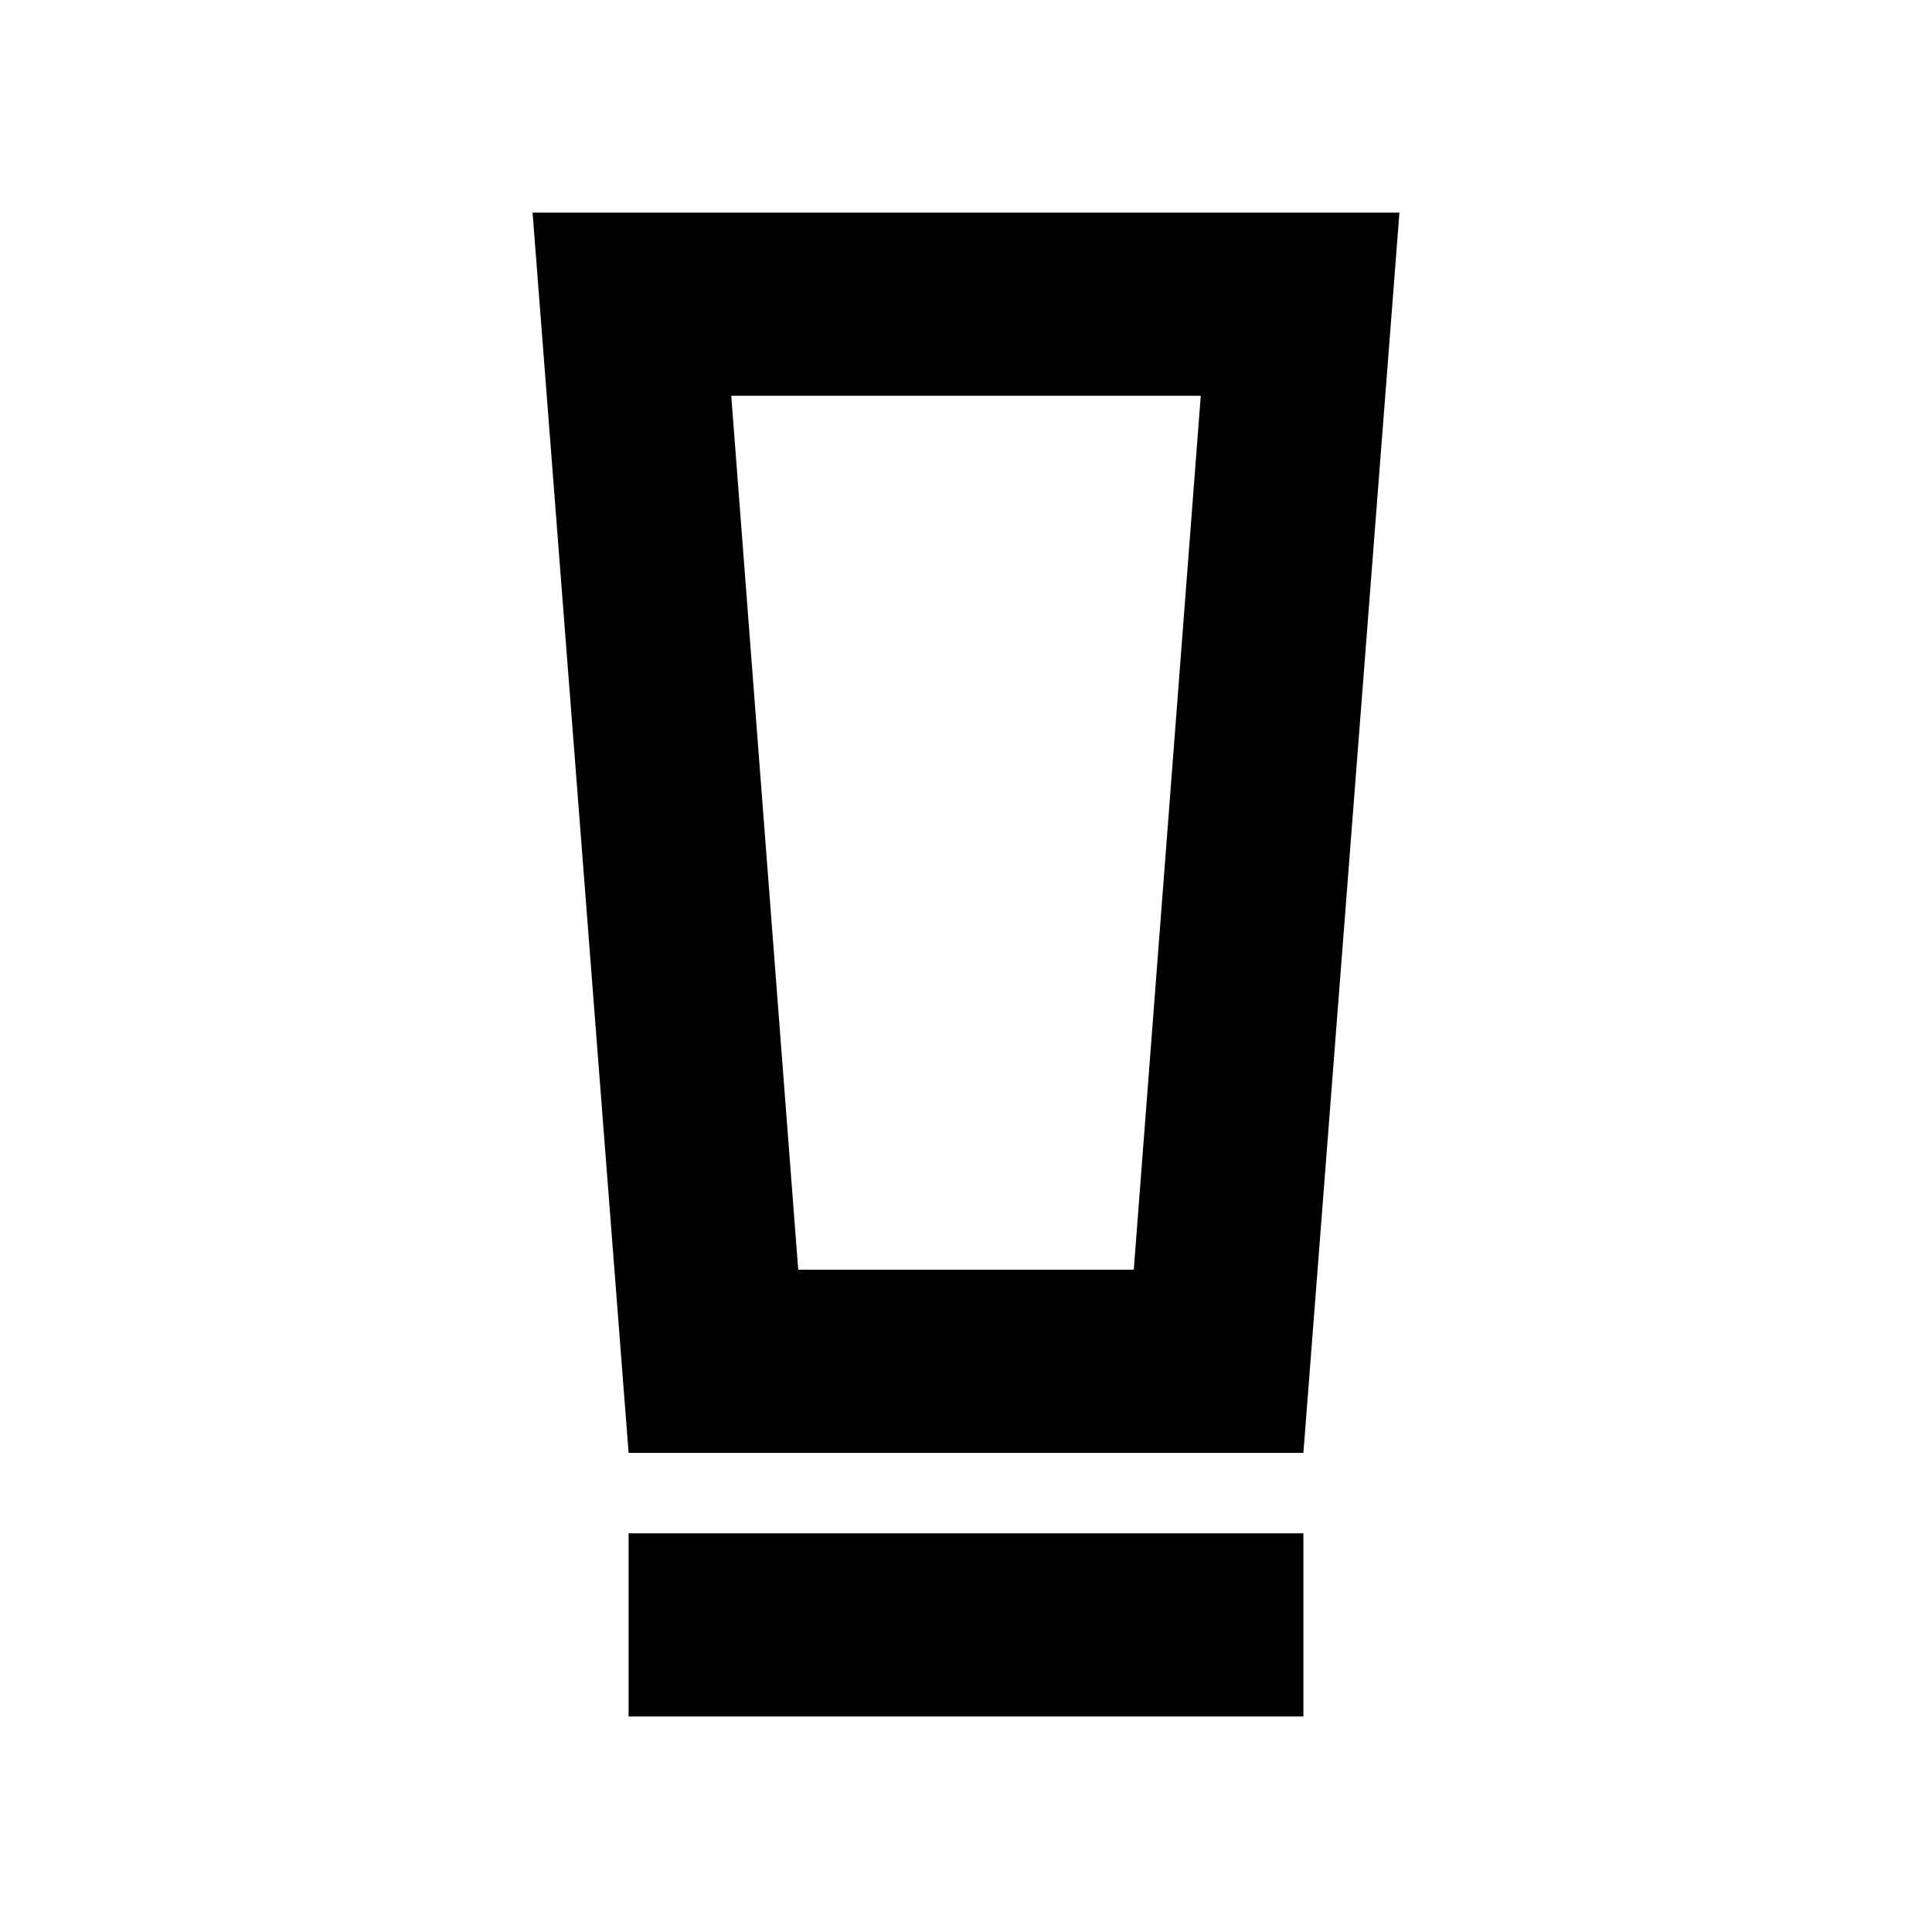 <svg xmlns="http://www.w3.org/2000/svg" height="24" viewBox="0 -960 960 960" width="24"><path d="M312.35-107.09v-91h335.3v91h-335.3Zm0-131-47.72-616.26h430.74l-47.72 616.26h-335.3Zm84.28-91h166.74l33.28-434.26h-233.3l33.28 434.26Zm0-434.26h-33.28 233.3-200.02Z"/></svg>